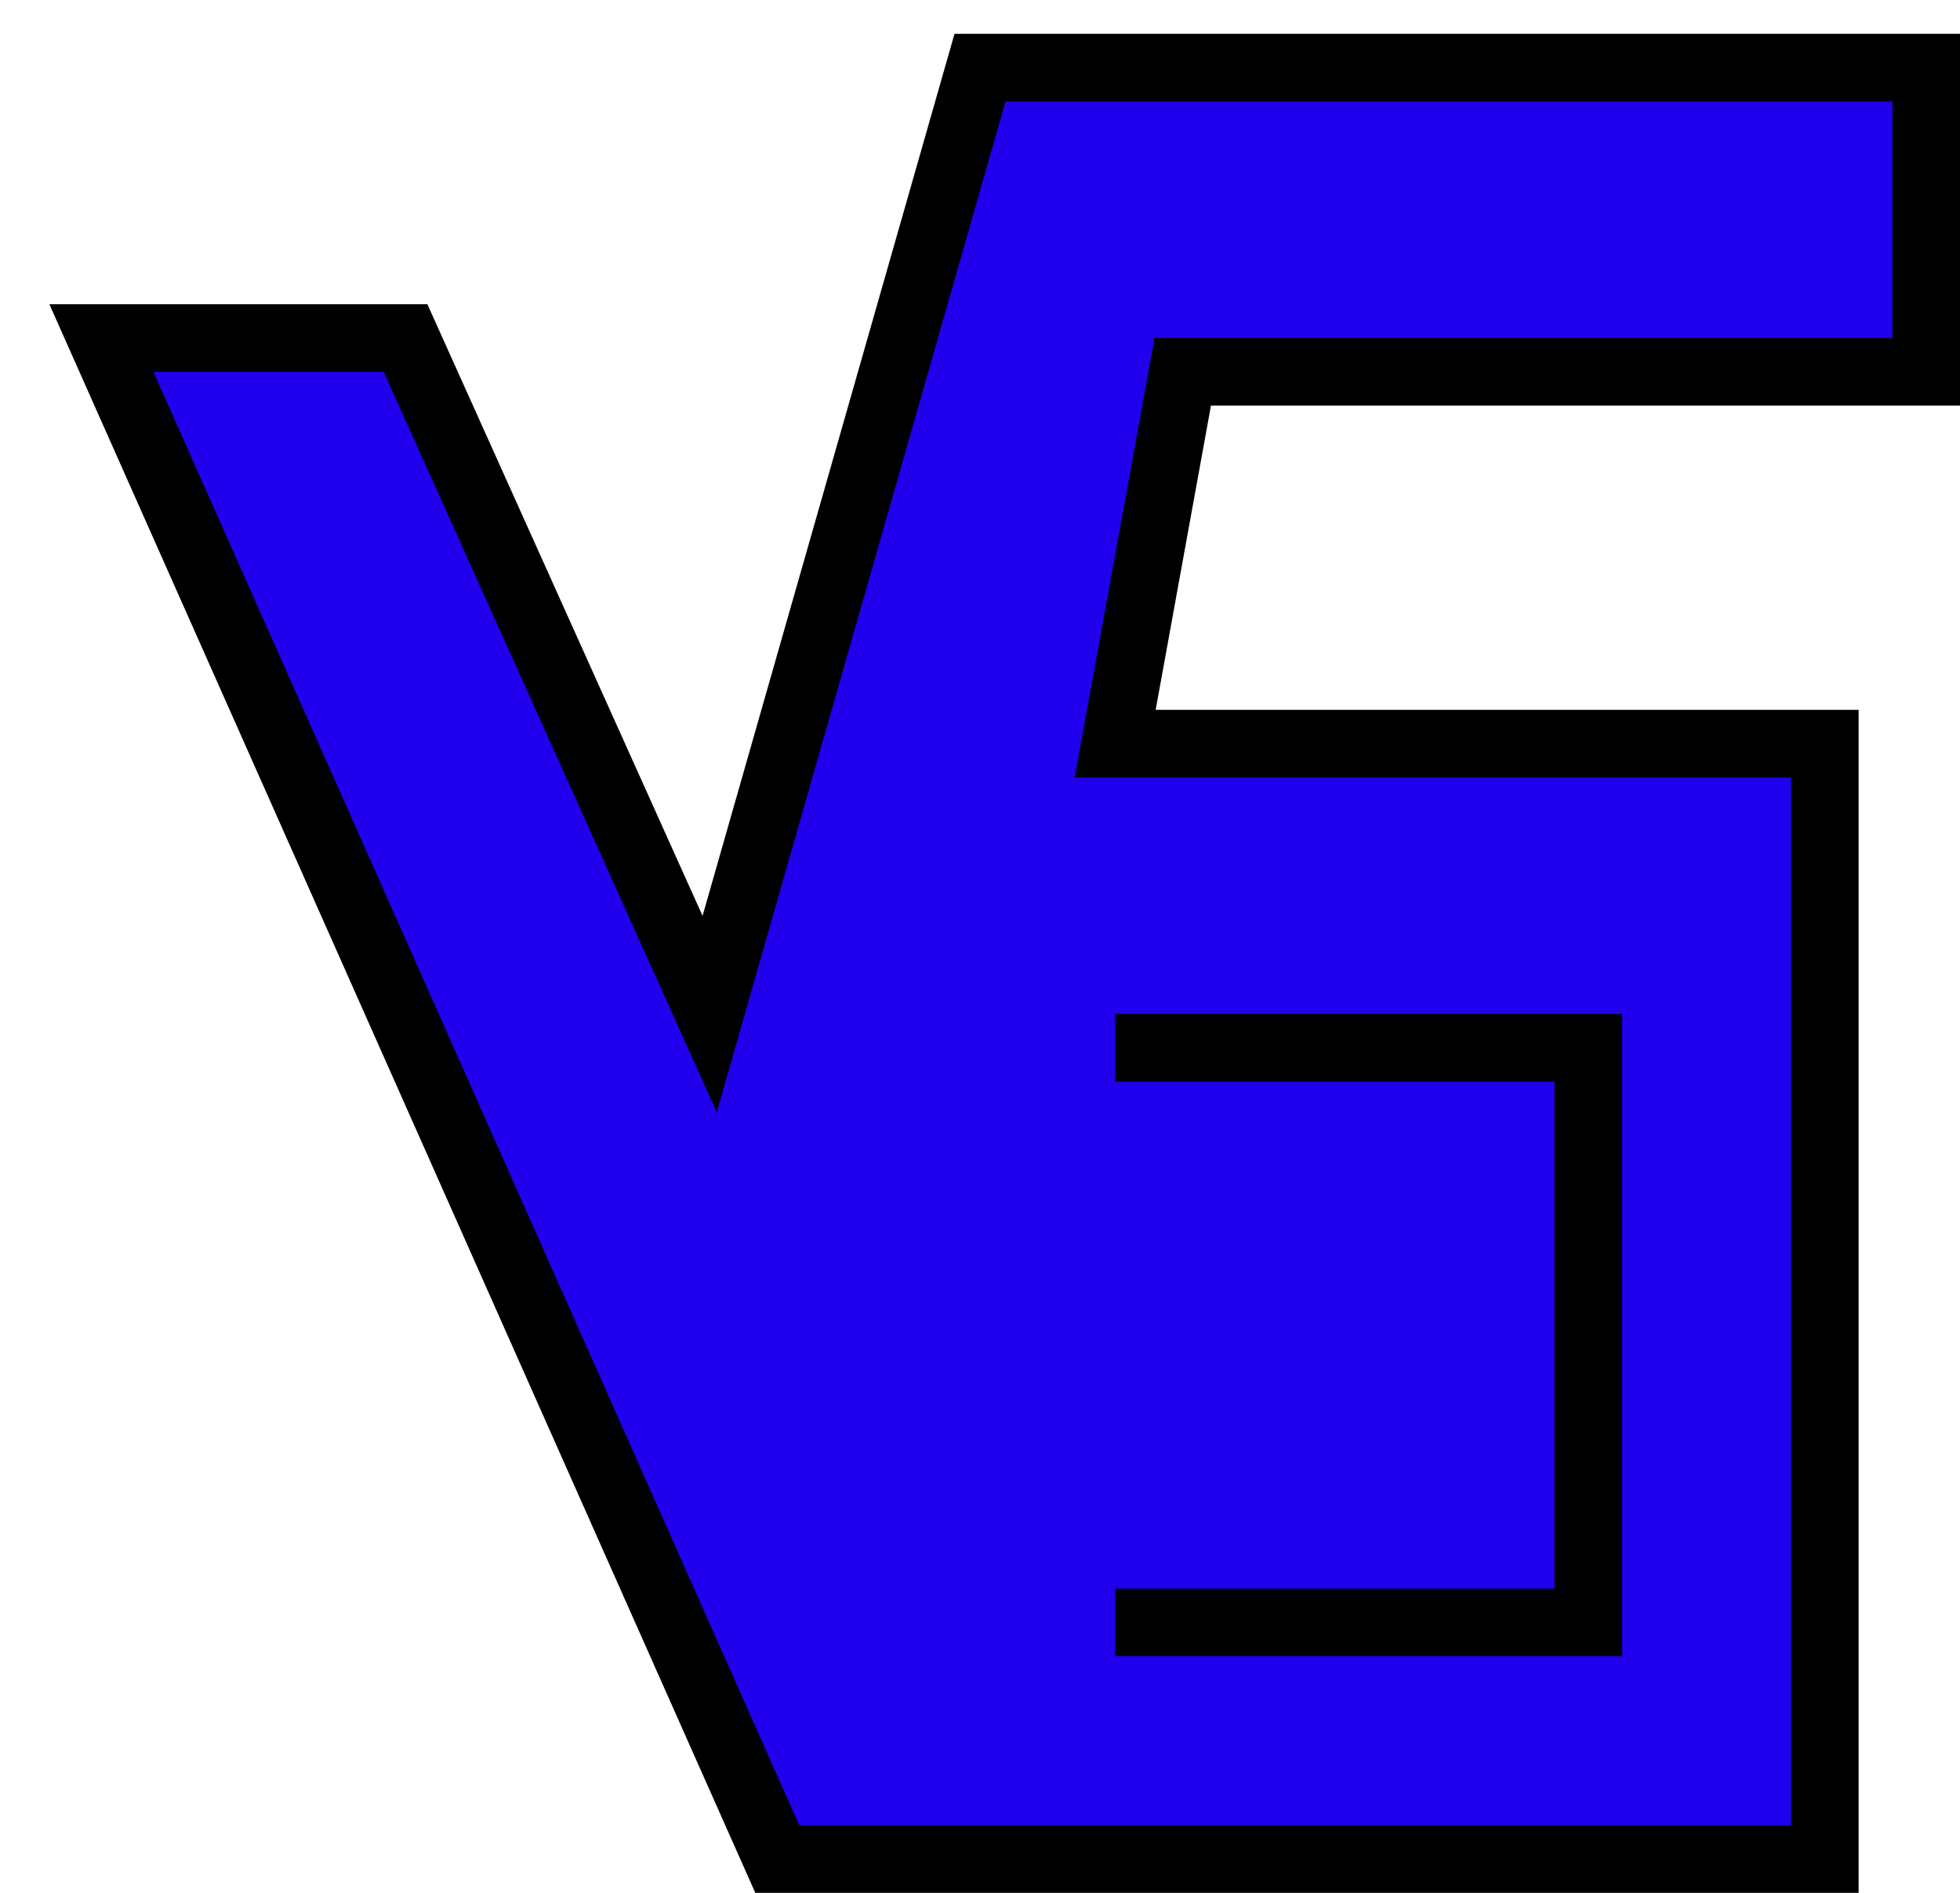 <svg width="29" height="28" viewBox="0 0 29 28" fill="none" xmlns="http://www.w3.org/2000/svg">
<path d="M6 5H1.5L11.5 27.5H27V11H16.5L17.5 5.5H28.5V1H14.5L10.5 15L6 5Z" fill="#2000ED"/>
<path d="M16.5 15.5H23.5V24H16.5M1.5 5H6L10.5 15L14.5 1H28.5V5.5H17.5L16.5 11H27V27.5H11.5L1.5 5Z" stroke="black"/>
</svg>
